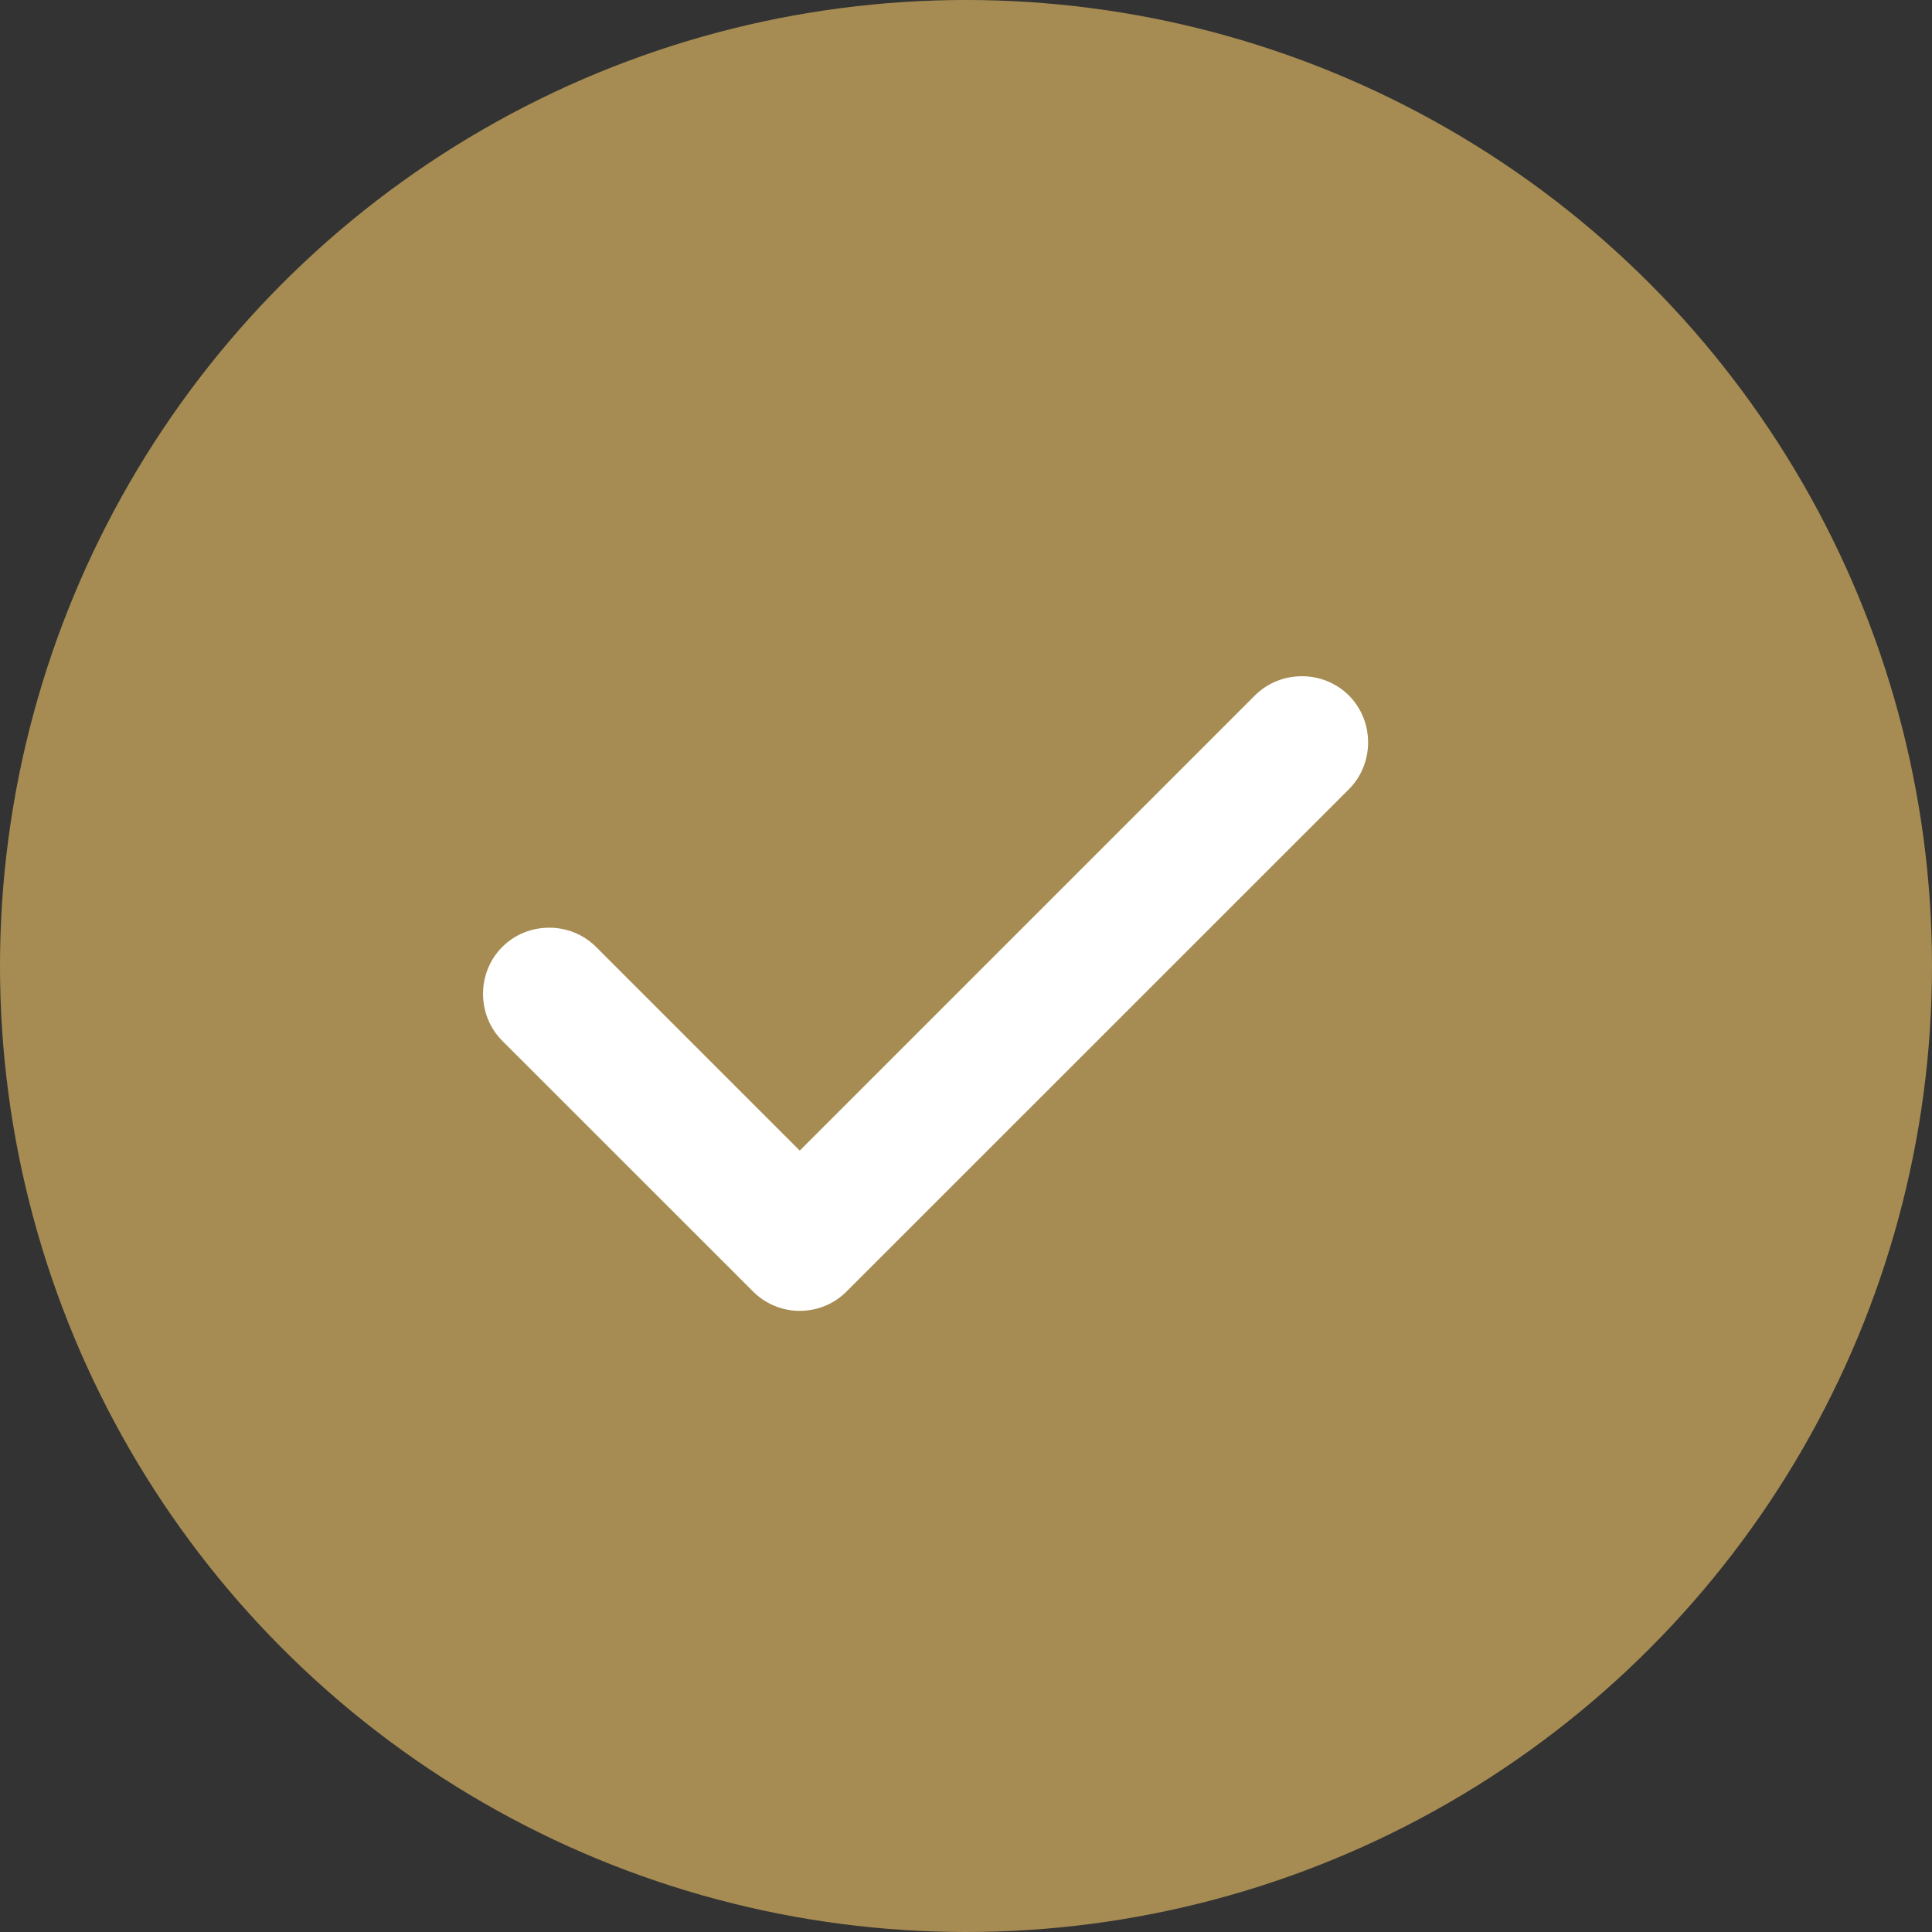 <svg width="20" height="20" viewBox="0 0 20 20" fill="none" xmlns="http://www.w3.org/2000/svg">
<rect x="0" y="0" width="20" height="20" fill="#333333" stroke="none"/>
<circle cx="10" cy="10" r="10" fill="#DDB762" fill-opacity="0.68"/>
<path d="M8.279 13.57C8.096 13.57 7.922 13.497 7.794 13.368L5.199 10.774C4.934 10.508 4.934 10.069 5.199 9.803C5.465 9.537 5.905 9.537 6.171 9.803L8.279 11.911L12.991 7.199C13.257 6.934 13.697 6.934 13.963 7.199C14.229 7.465 14.229 7.905 13.963 8.171L8.765 13.368C8.637 13.497 8.463 13.57 8.279 13.57Z" fill="white"/>
</svg>
